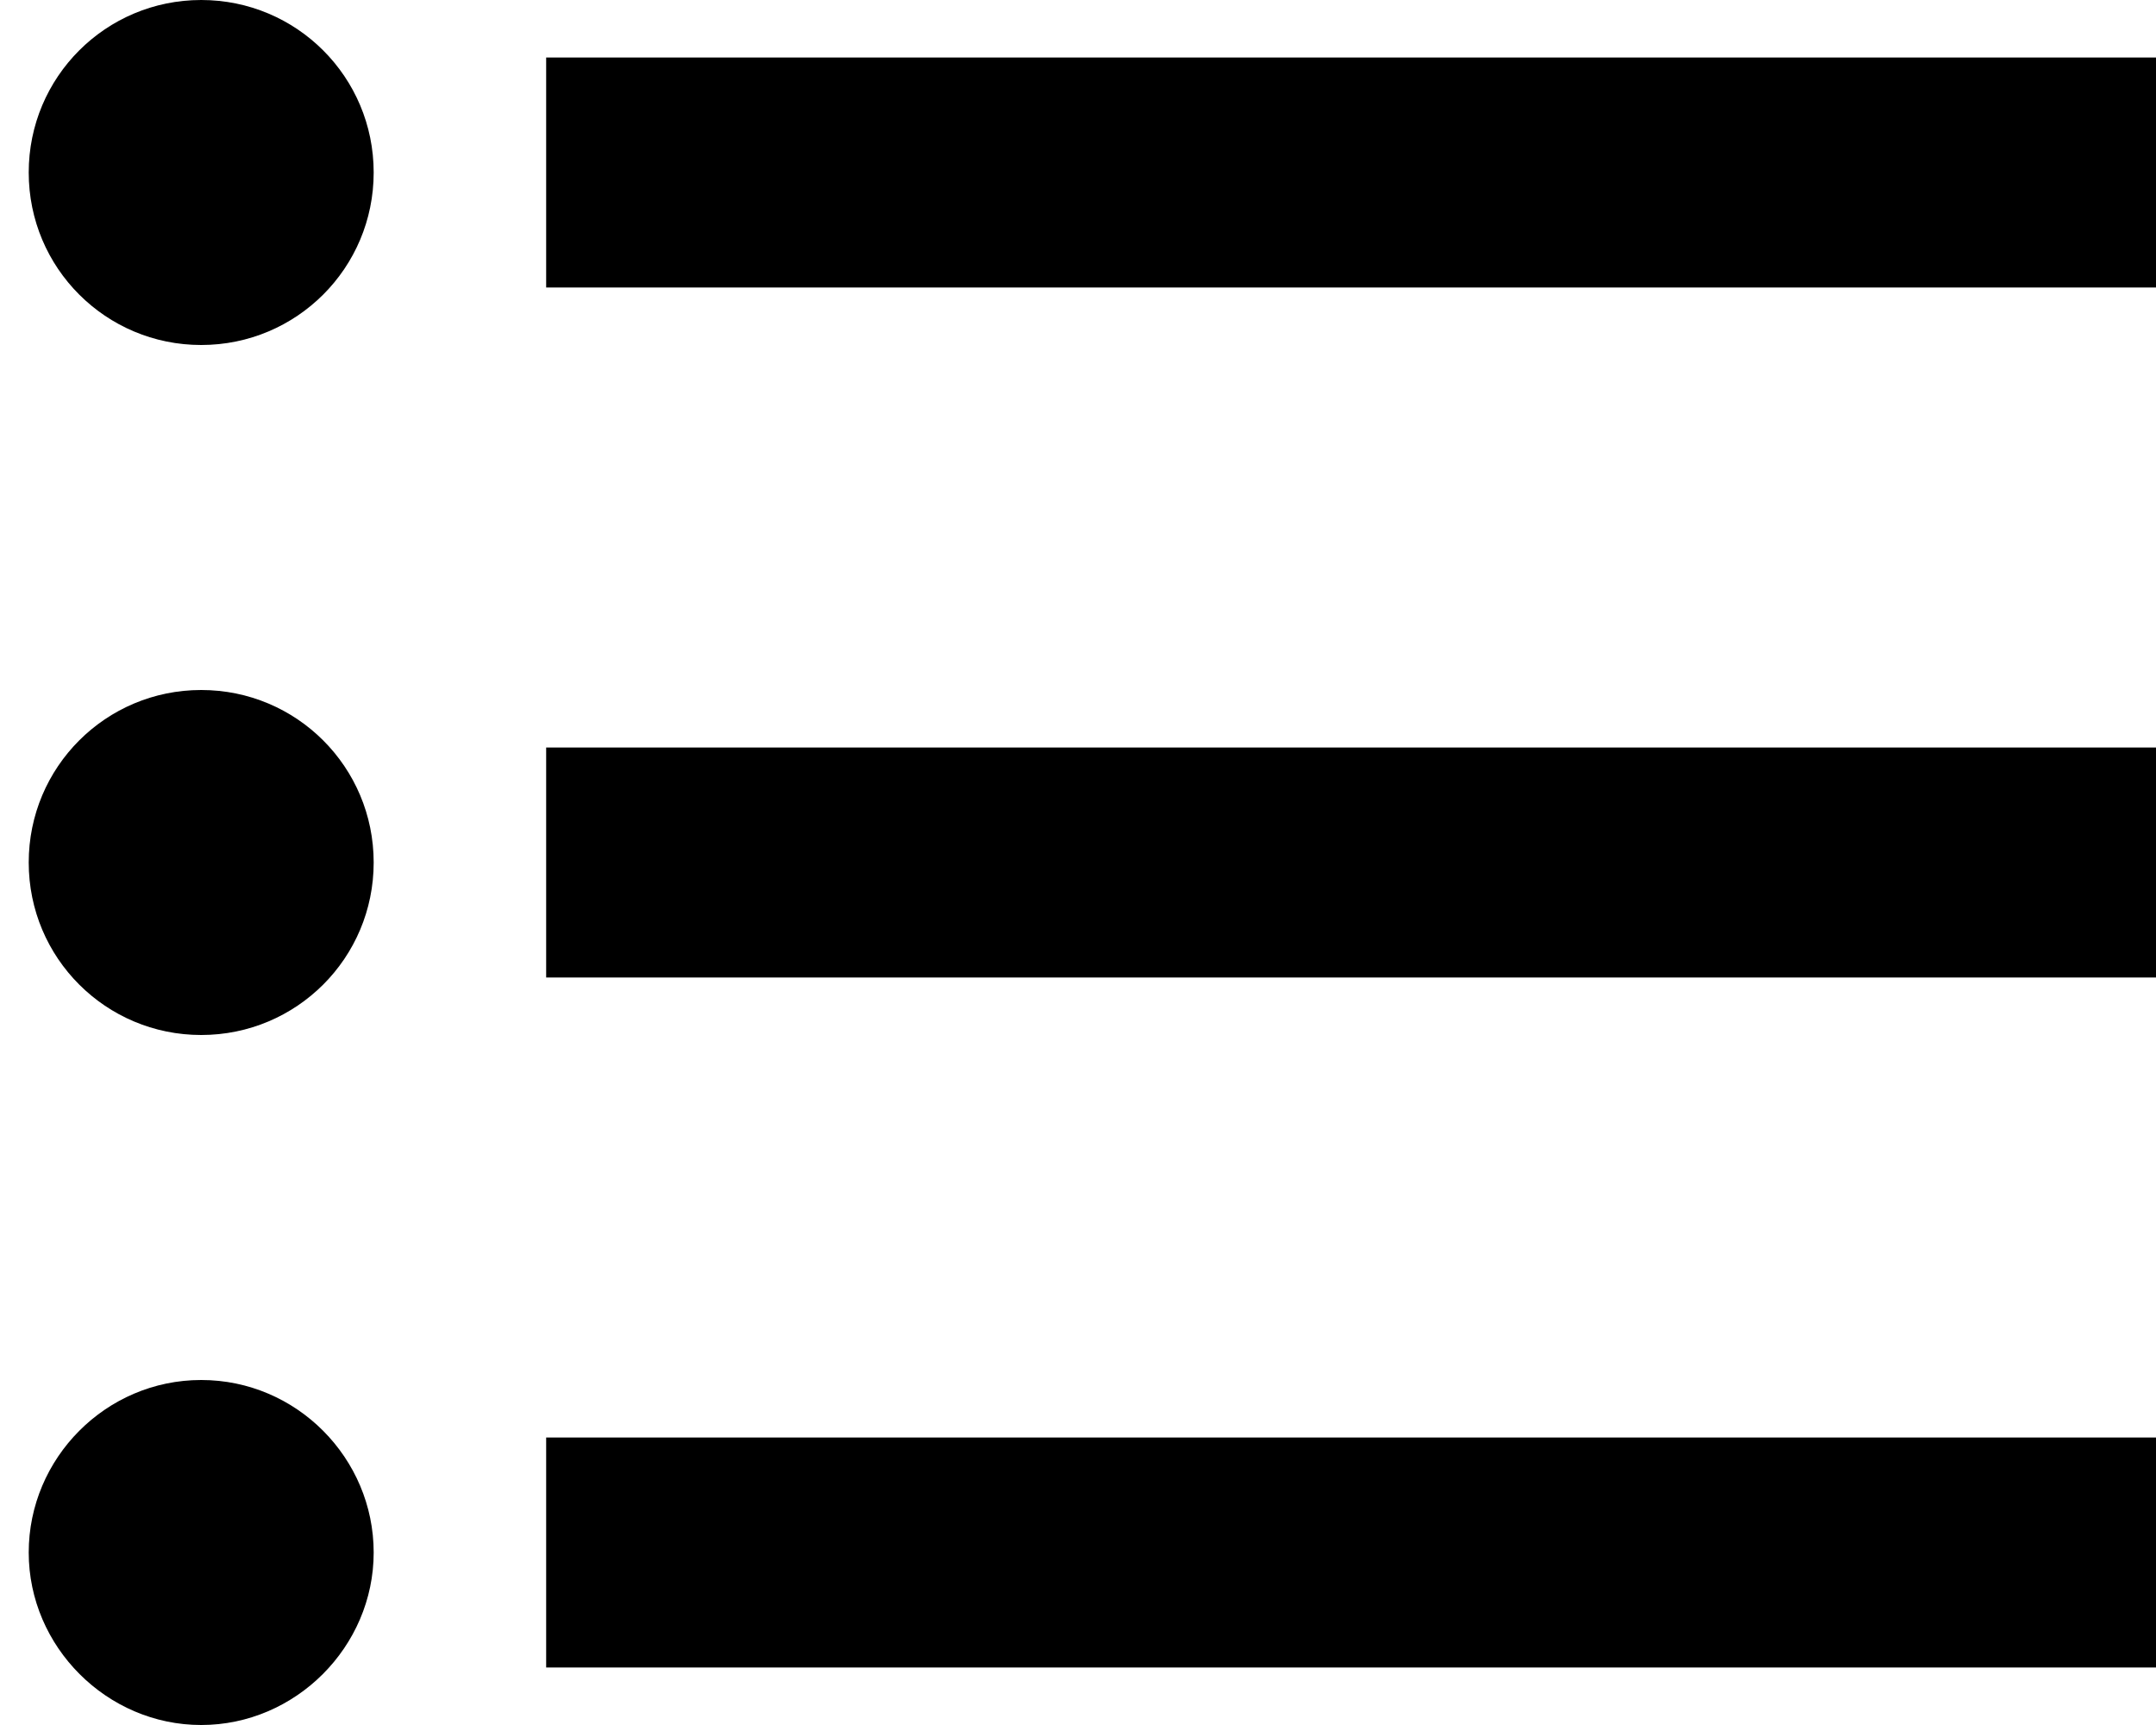 <?xml version="1.0" encoding="UTF-8"?> <svg xmlns="http://www.w3.org/2000/svg" width="25" height="20" viewBox="0 0 25 20" fill="none"><path d="M2.333 8C1.227 8 0.333 8.893 0.333 10C0.333 11.107 1.227 12 2.333 12C3.44 12 4.333 11.107 4.333 10C4.333 8.893 3.44 8 2.333 8ZM2.333 0C1.227 0 0.333 0.893 0.333 2C0.333 3.107 1.227 4 2.333 4C3.44 4 4.333 3.107 4.333 2C4.333 0.893 3.44 0 2.333 0ZM2.333 16C1.227 16 0.333 16.907 0.333 18C0.333 19.093 1.24 20 2.333 20C3.427 20 4.333 19.093 4.333 18C4.333 16.907 3.44 16 2.333 16ZM6.333 19.333H25V16.667H6.333V19.333ZM6.333 11.333H25V8.667H6.333V11.333ZM6.333 0.667V3.333H25V0.667H6.333Z" fill="#000000"></path></svg>